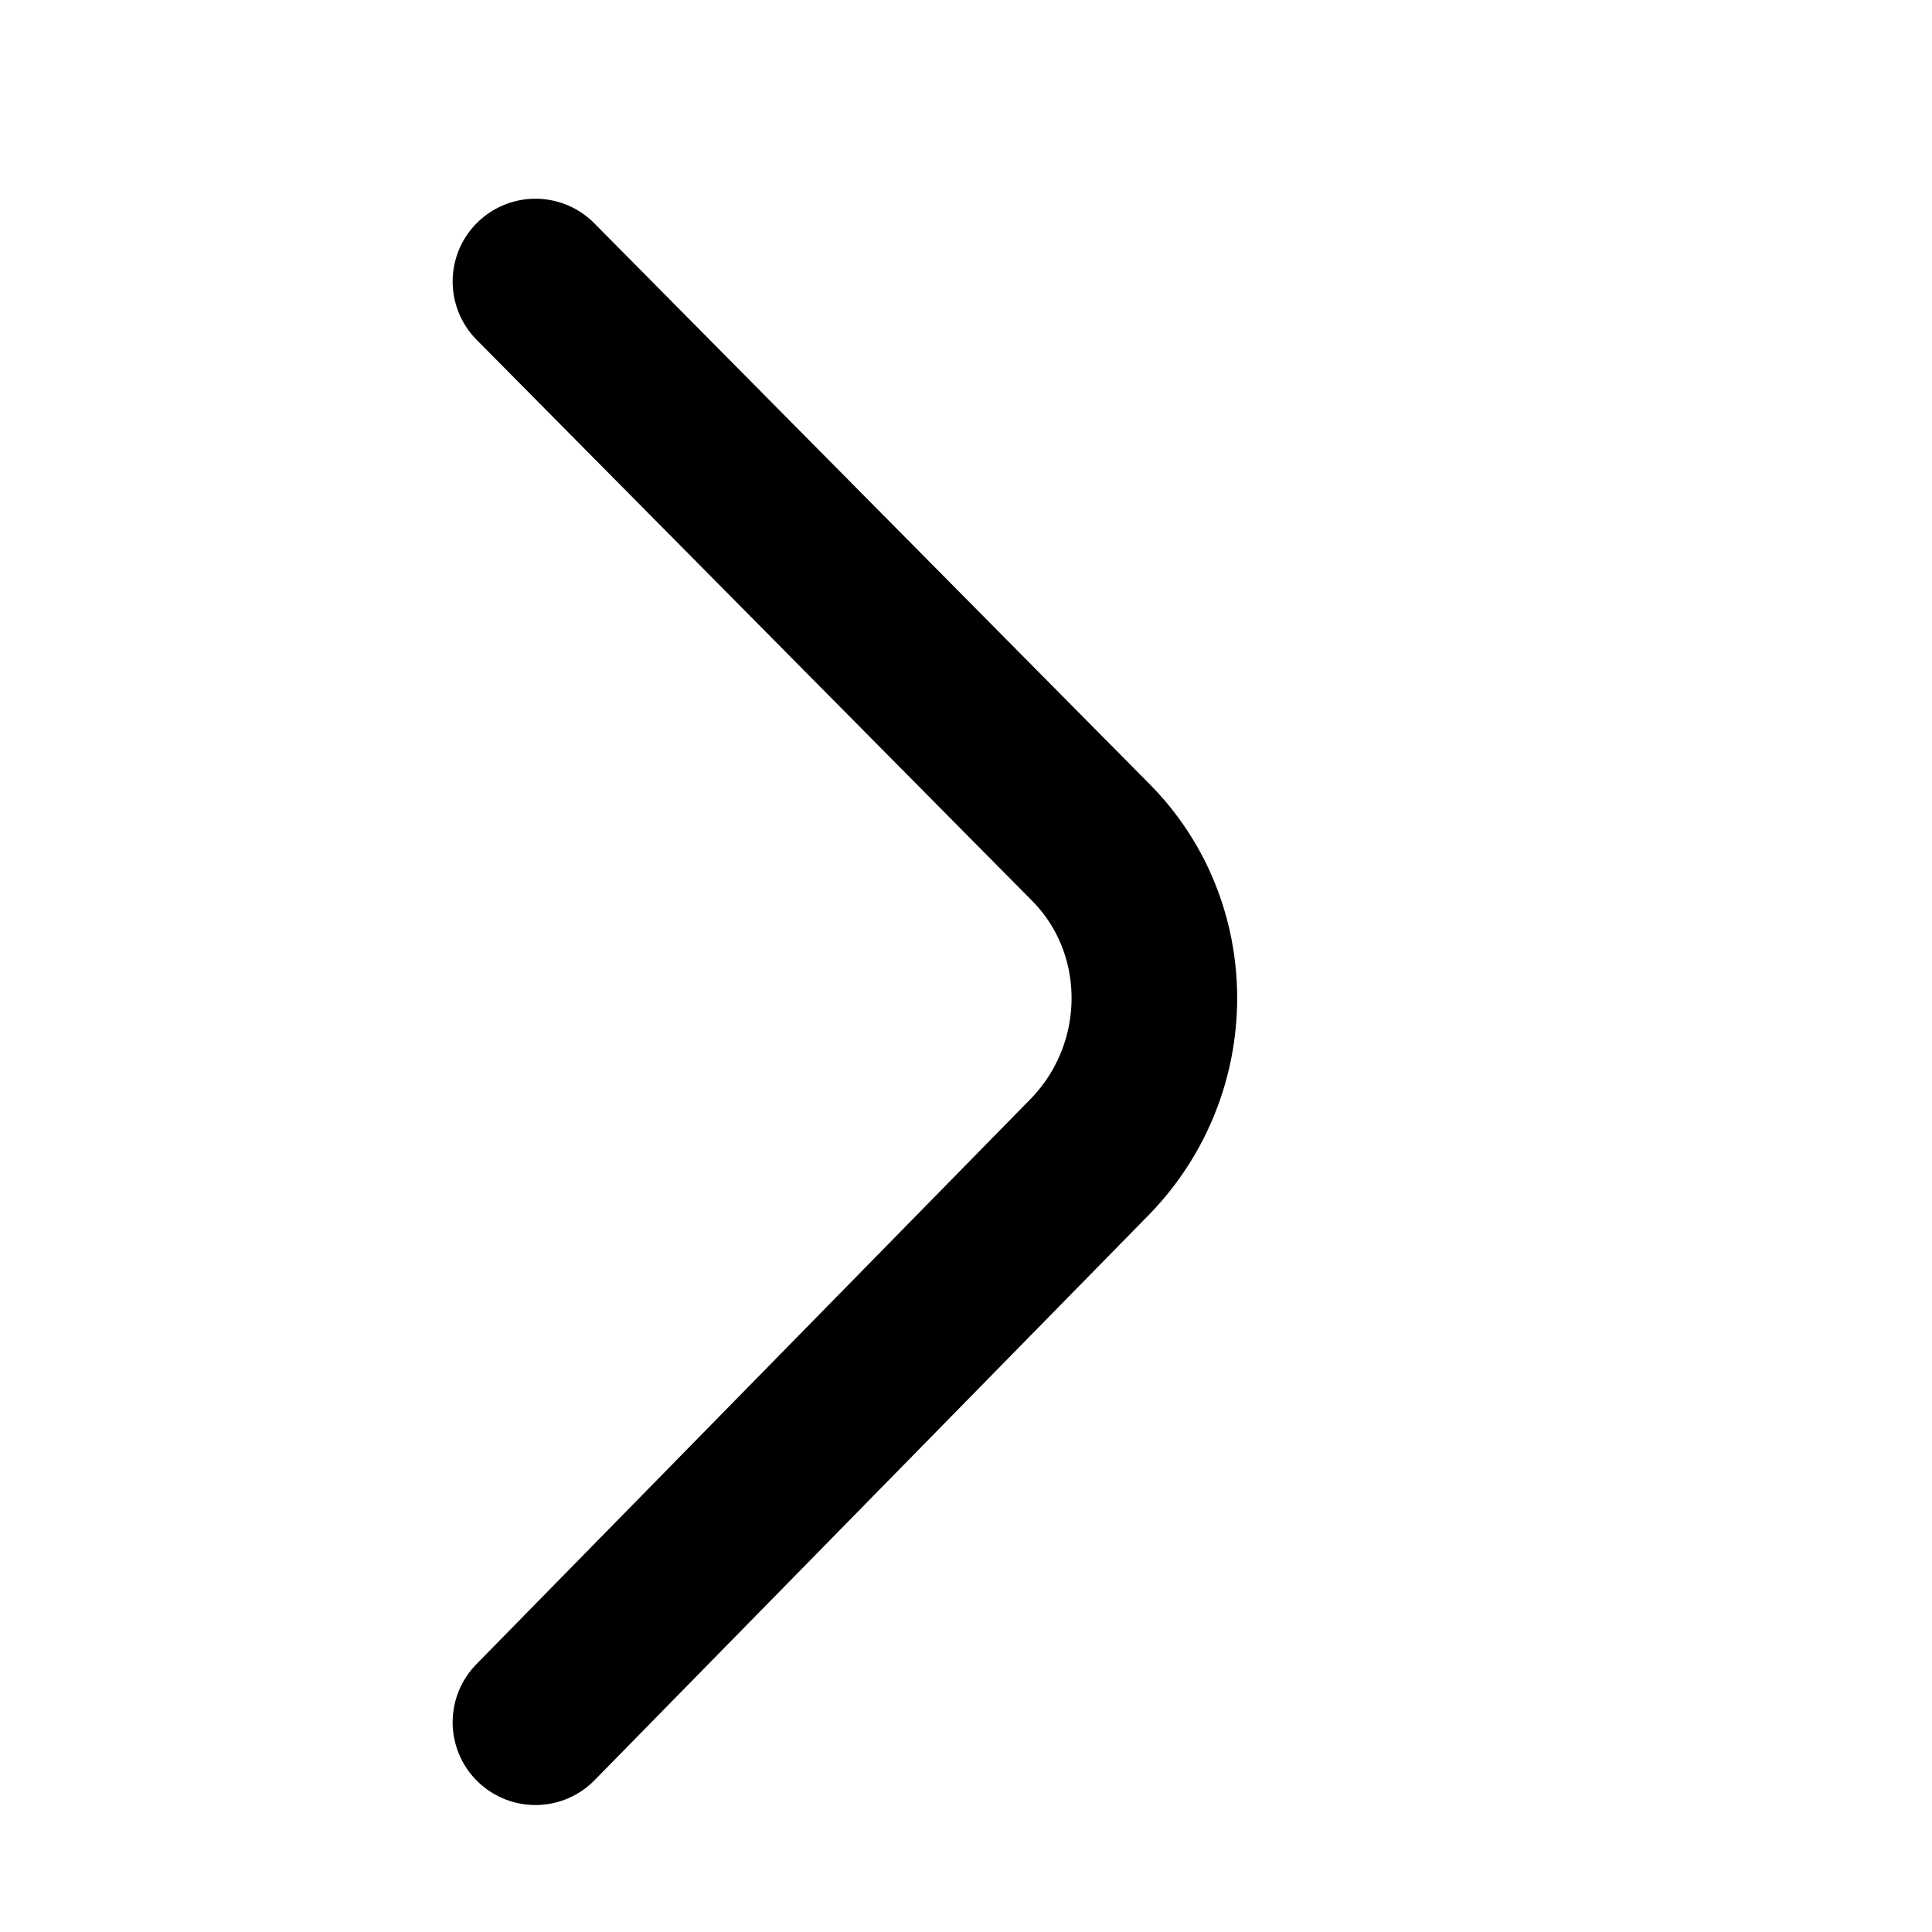 <?xml version="1.0" encoding="utf-8"?>
<!-- Generator: Adobe Illustrator 25.2.3, SVG Export Plug-In . SVG Version: 6.00 Build 0)  -->
<svg version="1.1" id="Layer_1" xmlns="http://www.w3.org/2000/svg" xmlns:xlink="http://www.w3.org/1999/xlink" x="0px" y="0px"
	 viewBox="0 0 70 70" style="enable-background:new 0 0 70 70;" xml:space="preserve">
<style type="text/css">
	.st0{fill:none;}
	.st1{fill:none;stroke:#000000;stroke-width:6;stroke-linecap:round;stroke-miterlimit:10;}
</style>
<g>
	<path class="st0" d="M19.4,10.2c0.3,0.3,20.1,20.3,20.1,20.3c3.1,3.1,3.1,8.2,0,11.4L19.4,62.4"/>
	<path class="st1" d="M19.4,10.2c0.3,0.3,20.1,20.3,20.1,20.3c3.1,3.1,3.1,8.2,0,11.4L19.4,62.4"/>
</g>
</svg>
